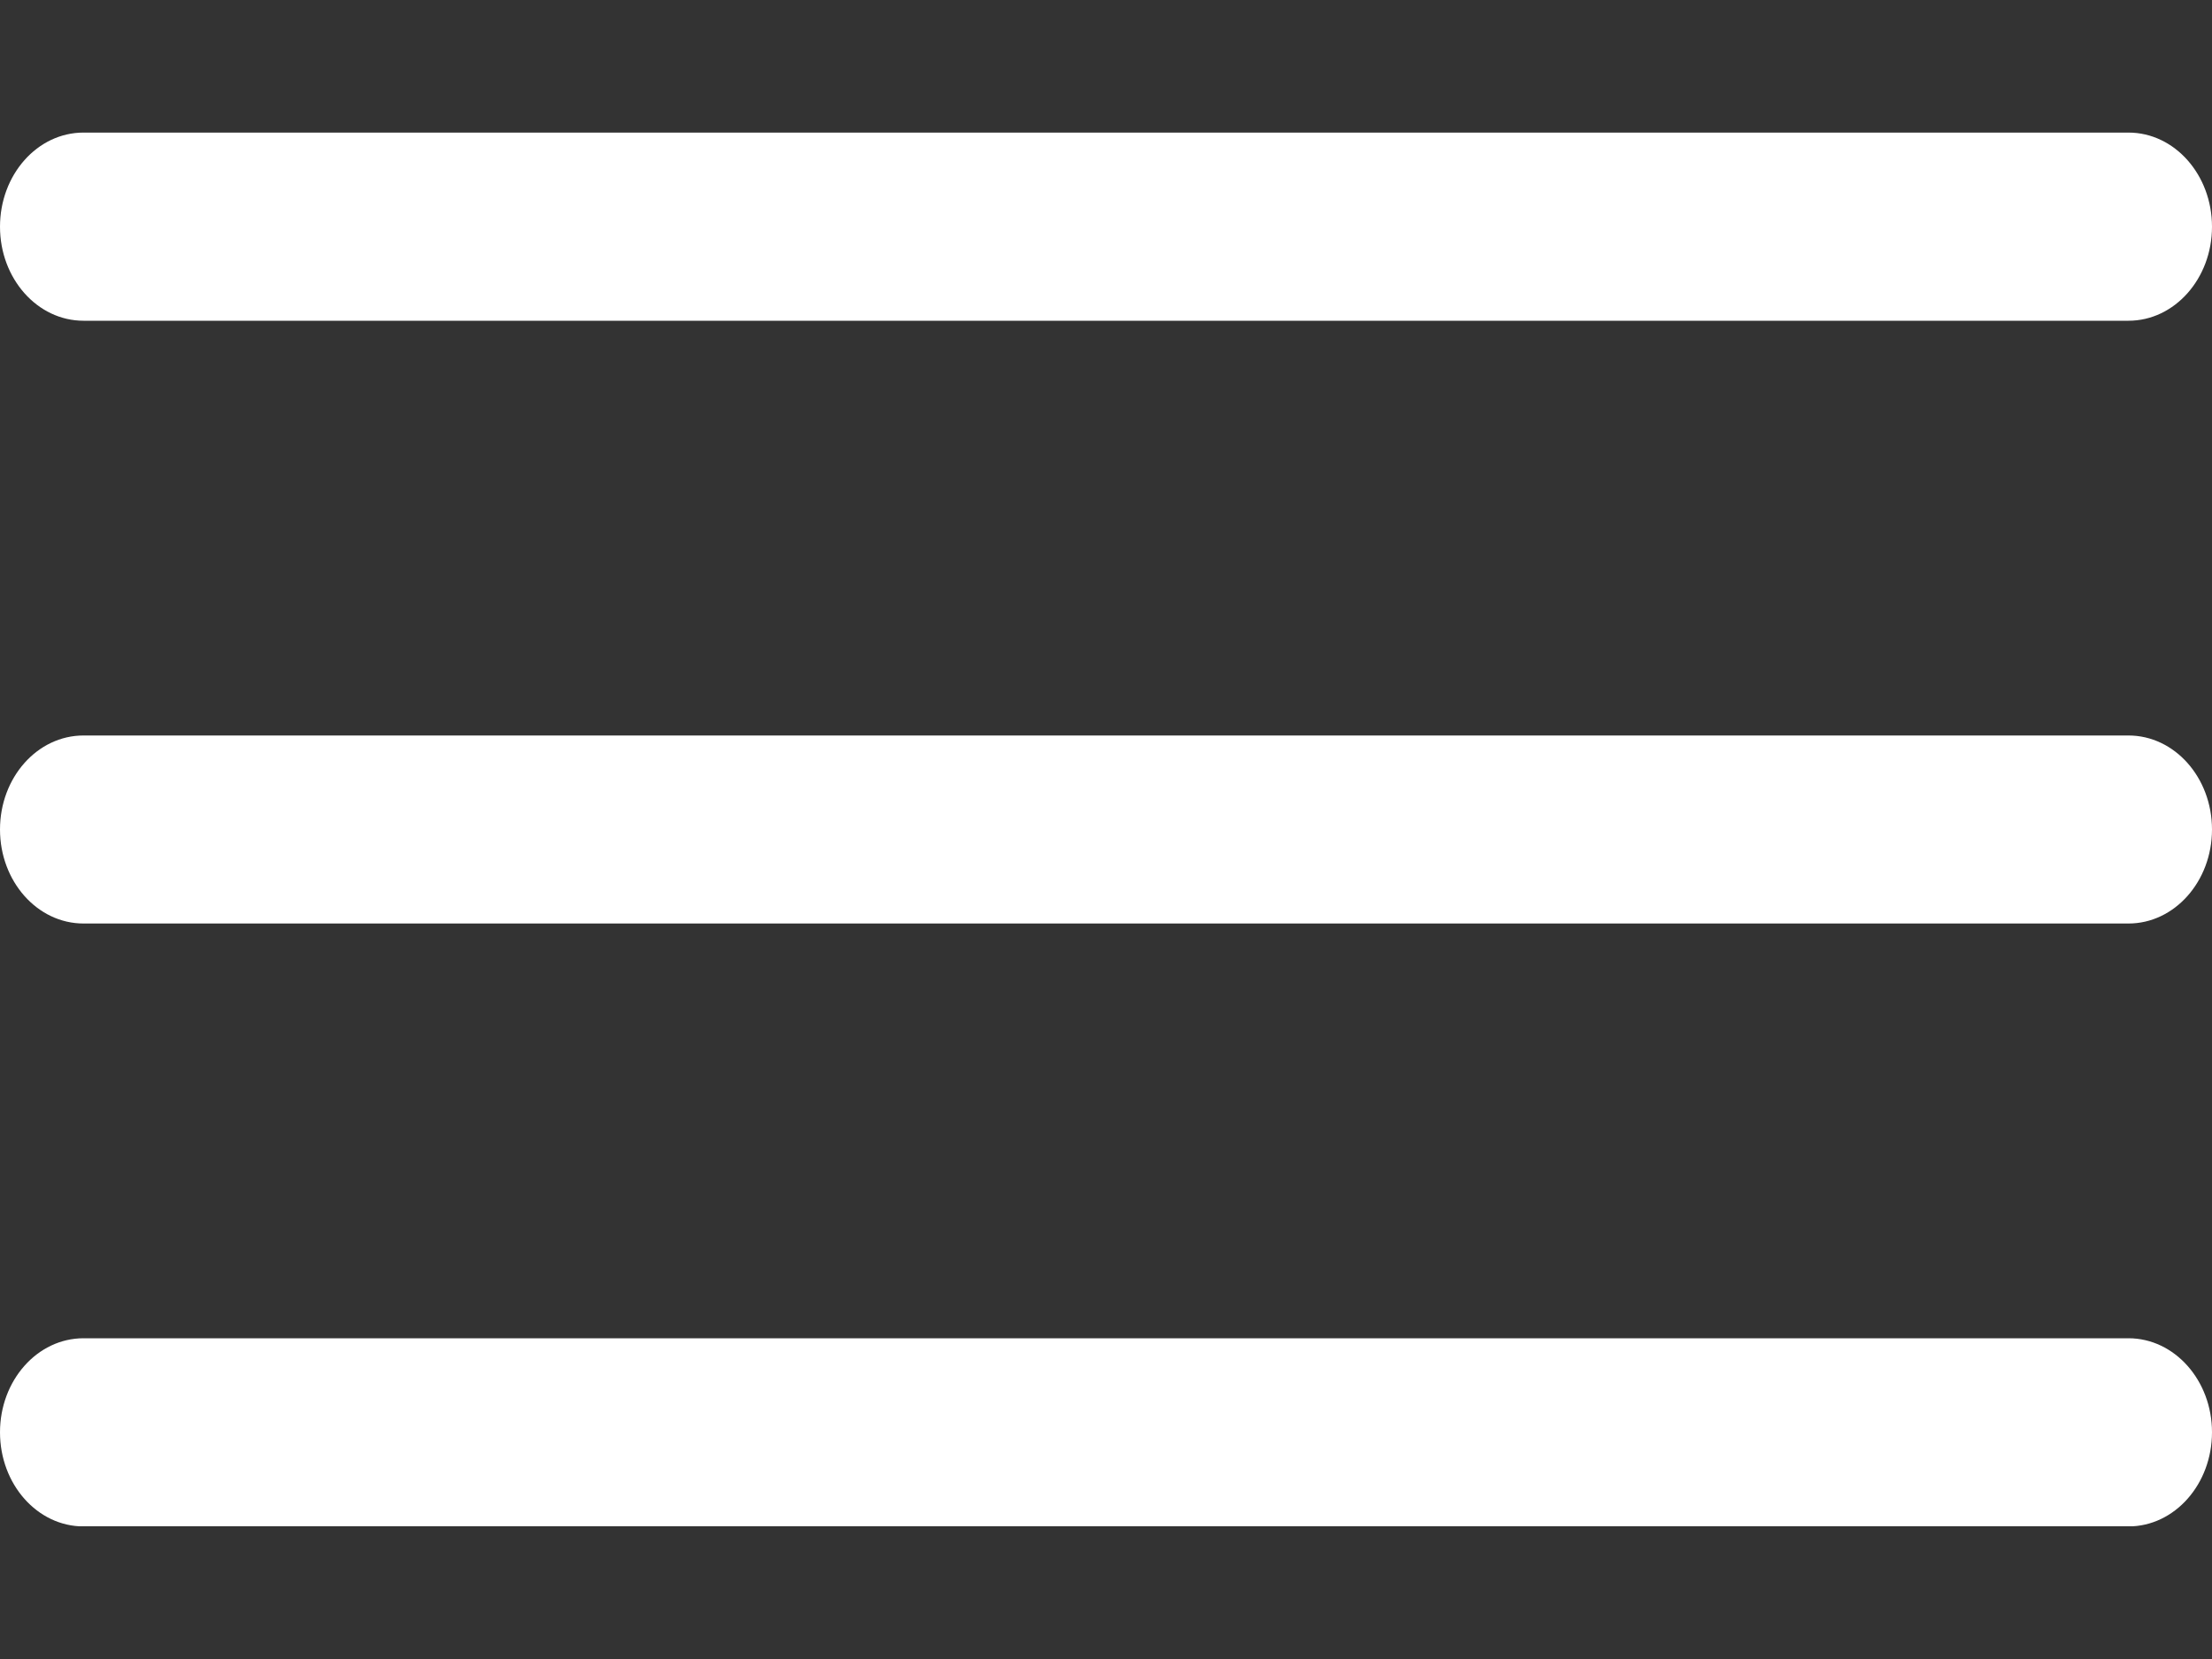 <svg width="16" height="12" viewBox="0 0 16 12" fill="none" xmlns="http://www.w3.org/2000/svg">
<rect x="0" y="0" width="16" height="12" fill="#333333" stroke="none"/>
<g clip-path="url(#clip0_4709_106187)">
<path fill-rule="evenodd" clip-rule="evenodd" d="M0.604 2.32H15.396C15.729 2.32 16 2.015 16 1.64C16 1.264 15.729 0.959 15.396 0.959H0.604C0.27 0.959 0 1.264 0 1.64C0 2.015 0.27 2.32 0.604 2.32Z" fill="white"/>
<path fill-rule="evenodd" clip-rule="evenodd" d="M0.604 6.68H15.396C15.729 6.68 16 6.375 16 6C16 5.624 15.729 5.32 15.396 5.32H0.604C0.27 5.32 0 5.624 0 6C0 6.375 0.27 6.68 0.604 6.68Z" fill="white"/>
<path fill-rule="evenodd" clip-rule="evenodd" d="M0.604 11.041H15.396C15.729 11.041 16 10.736 16 10.36C16 9.985 15.729 9.68 15.396 9.68H0.604C0.27 9.68 0 9.985 0 10.36C0 10.736 0.27 11.041 0.604 11.041Z" fill="white"/>
</g>
<defs>
<clipPath id="clip0_4709_106187">
<rect width="16" height="10.081" fill="white" transform="translate(0 0.959)"/>
</clipPath>
</defs>
</svg>
